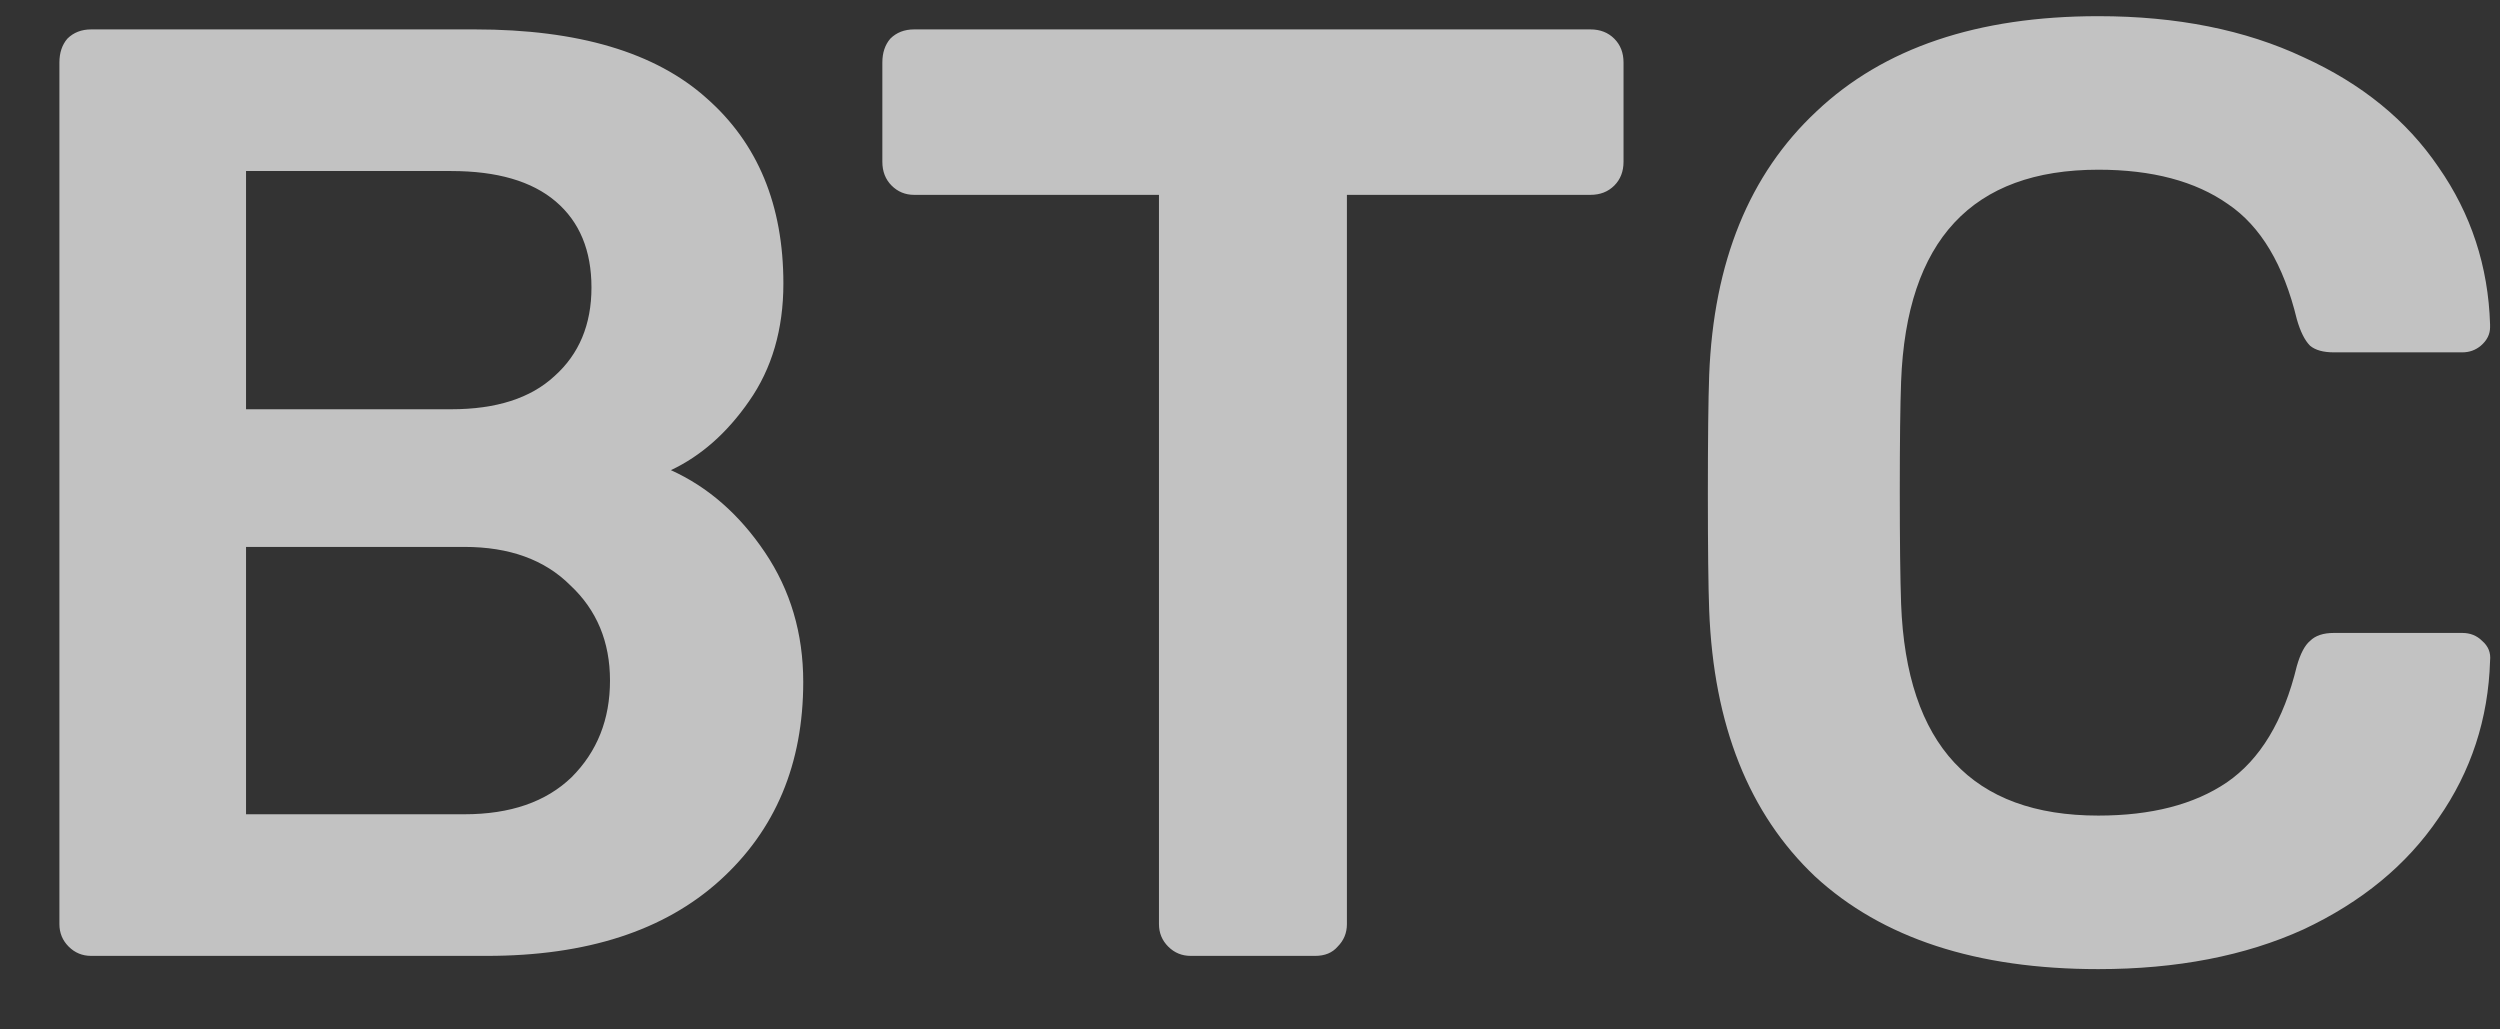 <svg width="34" height="14" viewBox="0 0 34 14" fill="none" xmlns="http://www.w3.org/2000/svg">
<rect x="0" y="0" width="34" height="14" fill="#333333" stroke="none"/>
<path opacity="0.7" d="M1.24 13C1.12 13 1.018 12.958 0.934 12.874C0.85 12.79 0.808 12.688 0.808 12.568V0.85C0.808 0.718 0.844 0.61 0.916 0.526C1 0.442 1.108 0.4 1.24 0.4H6.46C7.864 0.4 8.914 0.712 9.61 1.336C10.306 1.948 10.654 2.788 10.654 3.856C10.654 4.48 10.498 5.014 10.186 5.458C9.886 5.89 9.532 6.202 9.124 6.394C9.628 6.622 10.054 6.994 10.402 7.51C10.75 8.026 10.924 8.614 10.924 9.274C10.924 10.39 10.546 11.29 9.79 11.974C9.034 12.658 7.978 13 6.622 13H1.24ZM6.136 5.566C6.748 5.566 7.216 5.416 7.54 5.116C7.876 4.816 8.044 4.414 8.044 3.91C8.044 3.406 7.882 3.016 7.558 2.74C7.234 2.464 6.76 2.326 6.136 2.326H3.346V5.566H6.136ZM6.316 11.074C6.94 11.074 7.426 10.906 7.774 10.57C8.122 10.222 8.296 9.784 8.296 9.256C8.296 8.728 8.116 8.296 7.756 7.96C7.408 7.612 6.928 7.438 6.316 7.438H3.346V11.074H6.316ZM16.194 13C16.074 13 15.972 12.958 15.888 12.874C15.804 12.79 15.762 12.688 15.762 12.568V2.65H12.432C12.312 2.65 12.21 2.608 12.126 2.524C12.042 2.44 12 2.332 12 2.2V0.85C12 0.718 12.036 0.61 12.108 0.526C12.192 0.442 12.3 0.4 12.432 0.4H21.63C21.762 0.4 21.87 0.442 21.954 0.526C22.038 0.61 22.08 0.718 22.08 0.85V2.2C22.08 2.332 22.038 2.44 21.954 2.524C21.87 2.608 21.762 2.65 21.63 2.65H18.318V12.568C18.318 12.688 18.276 12.79 18.192 12.874C18.12 12.958 18.018 13 17.886 13H16.194ZM28.537 13.18C26.881 13.18 25.597 12.76 24.685 11.92C23.785 11.068 23.305 9.862 23.245 8.302C23.233 7.978 23.227 7.45 23.227 6.718C23.227 5.974 23.233 5.434 23.245 5.098C23.305 3.562 23.791 2.368 24.703 1.516C25.615 0.652 26.893 0.22 28.537 0.22C29.605 0.22 30.535 0.406 31.327 0.778C32.119 1.138 32.731 1.636 33.163 2.272C33.607 2.908 33.841 3.622 33.865 4.414V4.45C33.865 4.546 33.823 4.63 33.739 4.702C33.667 4.762 33.583 4.792 33.487 4.792H31.741C31.597 4.792 31.489 4.762 31.417 4.702C31.345 4.63 31.285 4.51 31.237 4.342C31.057 3.598 30.745 3.076 30.301 2.776C29.857 2.464 29.269 2.308 28.537 2.308C26.821 2.308 25.927 3.268 25.855 5.188C25.843 5.512 25.837 6.01 25.837 6.682C25.837 7.354 25.843 7.864 25.855 8.212C25.927 10.132 26.821 11.092 28.537 11.092C29.257 11.092 29.839 10.942 30.283 10.642C30.739 10.33 31.057 9.802 31.237 9.058C31.285 8.89 31.345 8.776 31.417 8.716C31.489 8.644 31.597 8.608 31.741 8.608H33.487C33.595 8.608 33.685 8.644 33.757 8.716C33.841 8.788 33.877 8.878 33.865 8.986C33.841 9.778 33.607 10.492 33.163 11.128C32.731 11.764 32.119 12.268 31.327 12.64C30.535 13 29.605 13.18 28.537 13.18Z" fill="white"/>
</svg>
